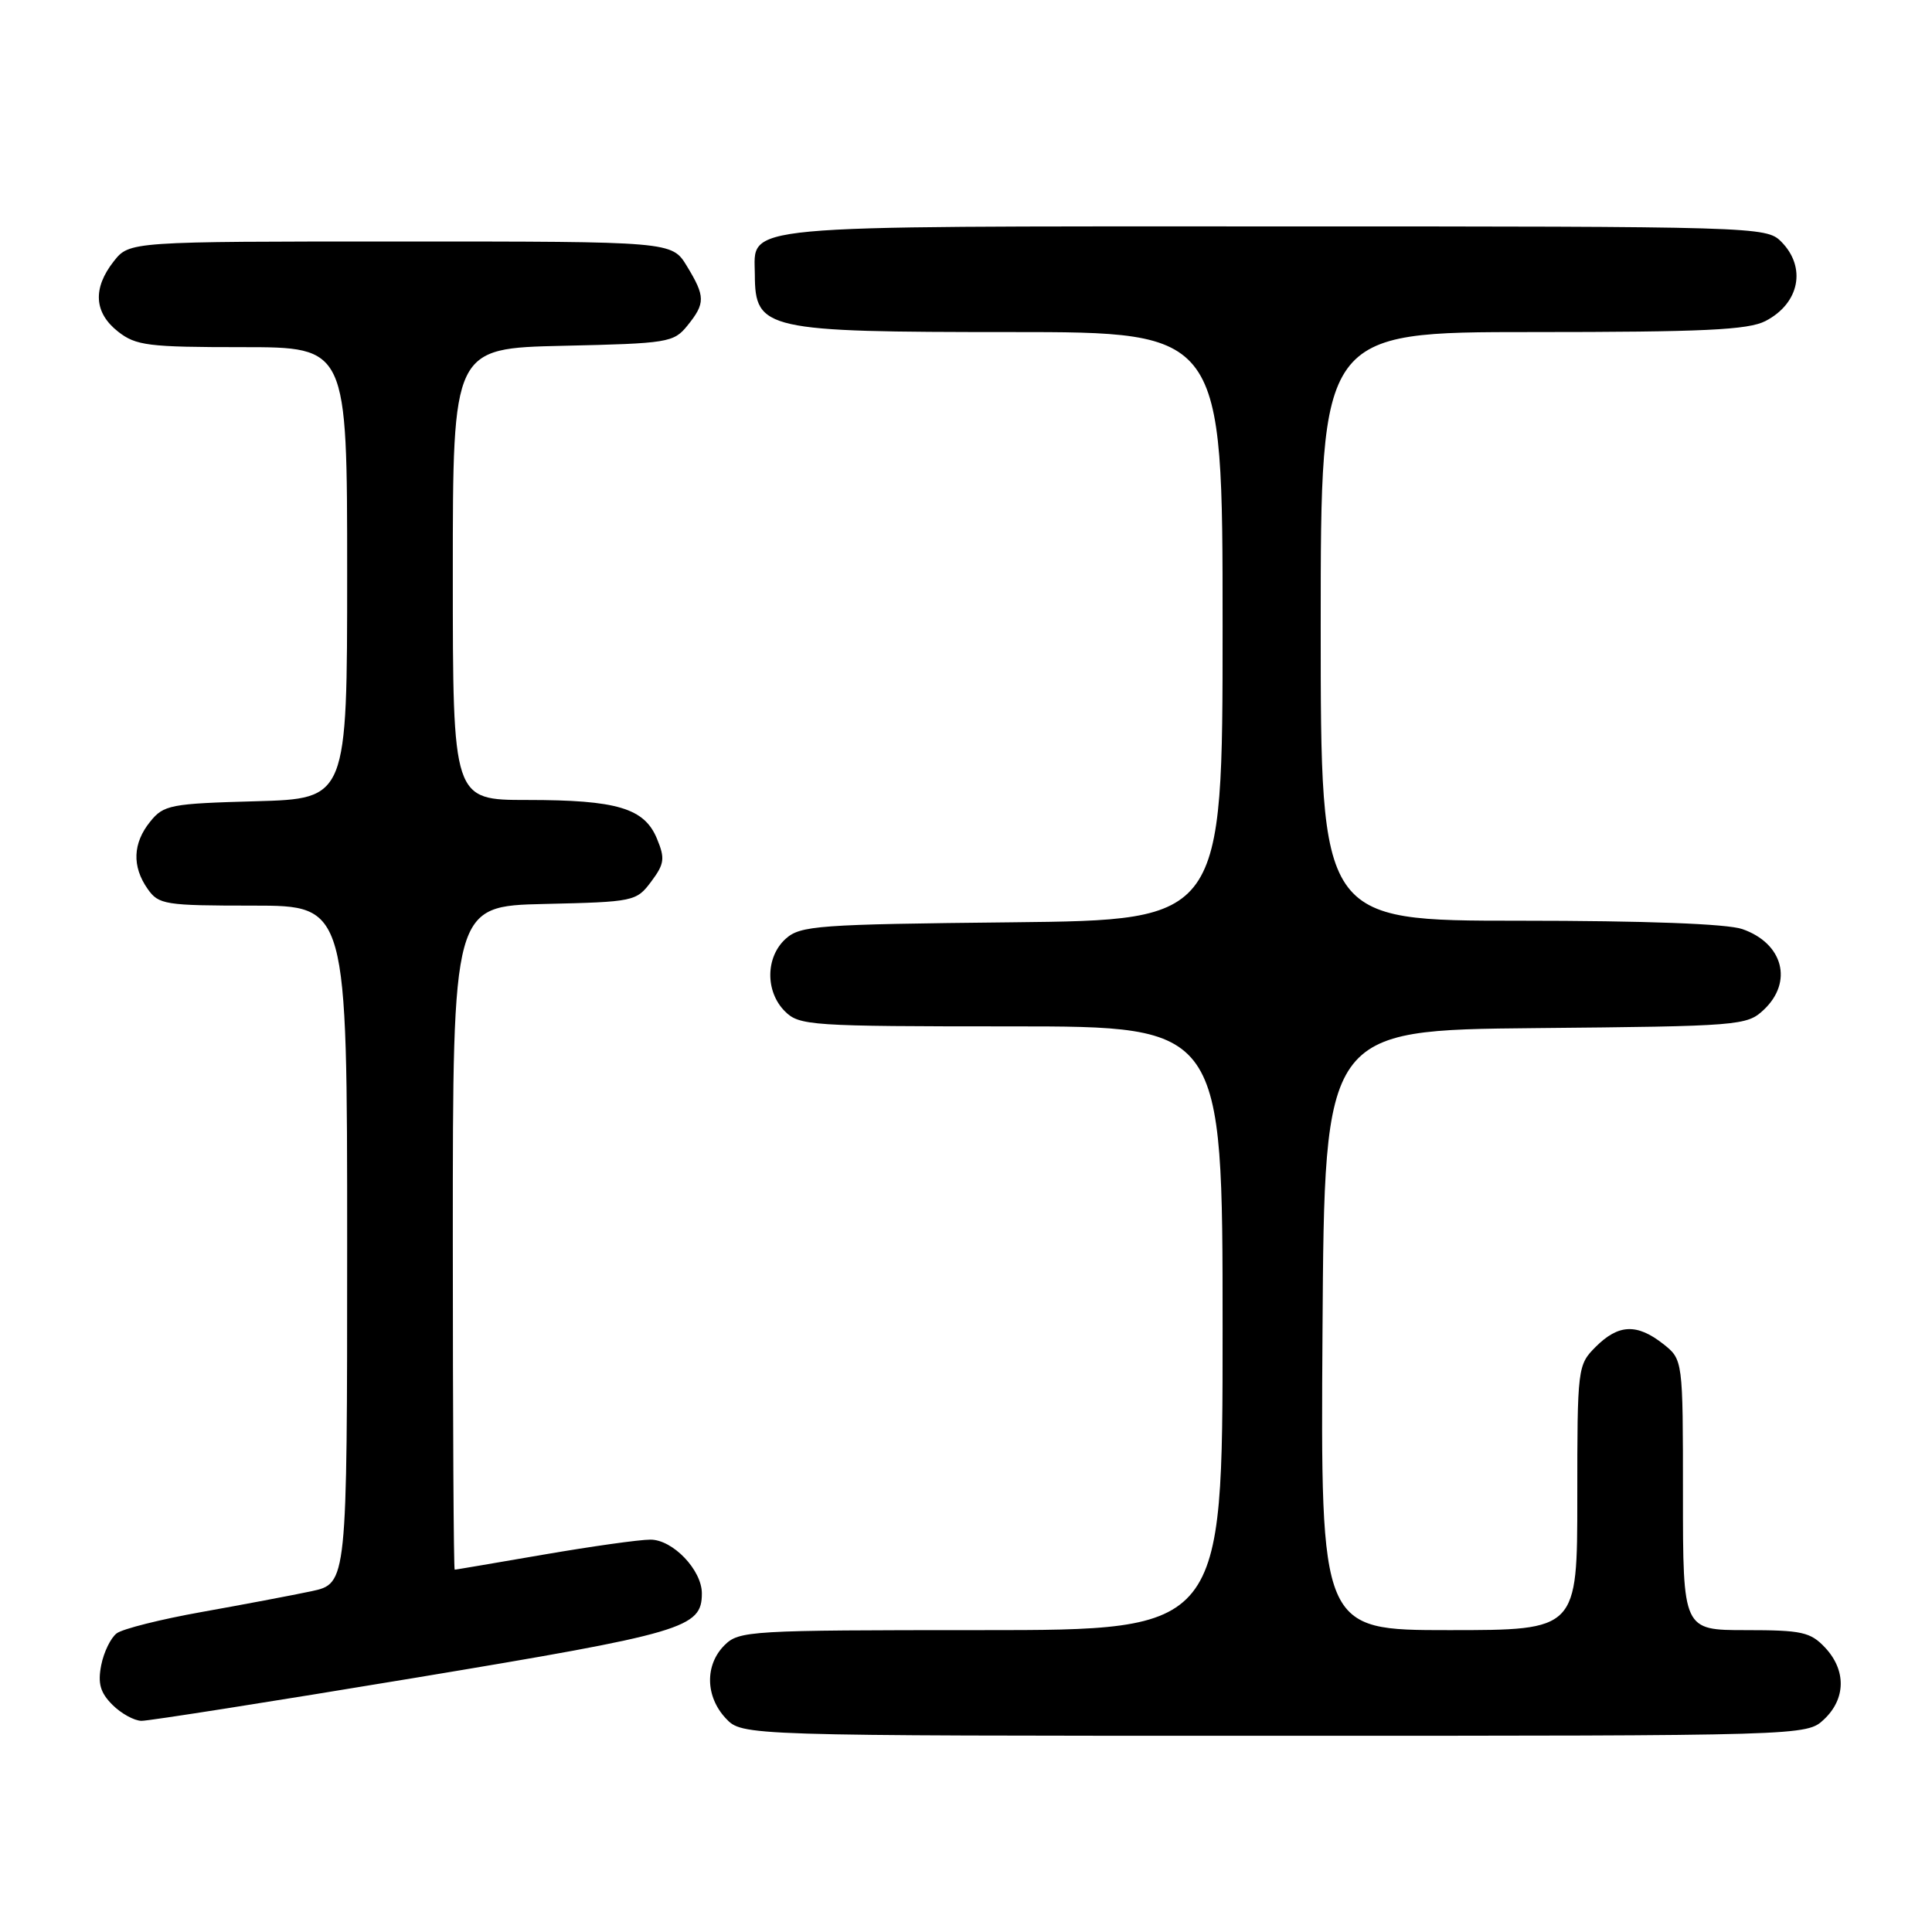 <?xml version="1.0" encoding="UTF-8" standalone="no"?>
<!DOCTYPE svg PUBLIC "-//W3C//DTD SVG 1.1//EN" "http://www.w3.org/Graphics/SVG/1.1/DTD/svg11.dtd" >
<svg xmlns="http://www.w3.org/2000/svg" xmlns:xlink="http://www.w3.org/1999/xlink" version="1.1" viewBox="0 0 256 256">
 <g >
 <path fill="currentColor"
d=" M 241.69 227.83 C 244.59 225.10 244.65 221.32 241.83 218.31 C 239.89 216.25 238.74 216.00 231.33 216.00 C 223.00 216.00 223.00 216.00 223.00 198.07 C 223.00 180.15 223.00 180.15 220.37 178.07 C 216.90 175.35 214.45 175.46 211.45 178.45 C 209.04 180.87 209.00 181.16 209.00 198.45 C 209.00 216.00 209.00 216.00 191.99 216.00 C 174.98 216.00 174.98 216.00 175.24 176.25 C 175.50 136.50 175.50 136.50 203.45 136.23 C 230.53 135.98 231.48 135.90 233.70 133.81 C 237.63 130.12 236.28 124.99 230.87 123.11 C 228.87 122.41 218.01 122.00 201.35 122.00 C 175.00 122.00 175.00 122.00 175.00 83.00 C 175.00 44.00 175.00 44.00 203.05 44.00 C 225.71 44.00 231.64 43.72 233.93 42.54 C 238.46 40.20 239.40 35.40 236.00 32.00 C 234.04 30.04 232.67 30.00 168.83 30.00 C 96.62 30.00 99.98 29.69 100.02 36.40 C 100.05 43.70 101.38 44.00 133.93 44.00 C 162.00 44.00 162.00 44.00 162.00 82.96 C 162.00 121.91 162.00 121.91 134.10 122.21 C 108.31 122.48 106.05 122.64 104.10 124.40 C 101.43 126.82 101.39 131.39 104.00 134.00 C 105.90 135.90 107.33 136.00 134.00 136.00 C 162.00 136.00 162.00 136.00 162.00 176.00 C 162.00 216.00 162.00 216.00 130.00 216.00 C 99.33 216.00 97.92 216.08 96.00 218.00 C 93.38 220.62 93.46 224.79 96.17 227.69 C 98.35 230.00 98.35 230.00 168.86 230.00 C 239.37 230.00 239.37 230.00 241.69 227.83 Z  M 54.94 222.33 C 90.71 216.39 93.00 215.72 93.00 211.13 C 93.00 208.03 89.14 204.00 86.18 204.01 C 84.70 204.01 78.33 204.91 72.00 206.00 C 65.67 207.09 60.39 207.99 60.25 207.99 C 60.11 208.00 60.00 188.21 60.00 164.03 C 60.00 120.06 60.00 120.06 72.14 119.78 C 84.01 119.51 84.33 119.44 86.29 116.81 C 88.04 114.47 88.14 113.75 87.05 111.13 C 85.38 107.08 81.75 106.00 69.85 106.00 C 60.00 106.00 60.00 106.00 60.00 76.07 C 60.00 46.15 60.00 46.15 74.59 45.82 C 88.53 45.51 89.27 45.39 91.09 43.14 C 93.48 40.18 93.47 39.29 91.01 35.25 C 89.03 32.00 89.03 32.00 53.09 32.00 C 17.15 32.00 17.15 32.00 15.07 34.63 C 12.26 38.21 12.46 41.43 15.63 43.93 C 18.01 45.80 19.62 46.00 32.13 46.00 C 46.00 46.00 46.00 46.00 46.00 75.92 C 46.00 105.83 46.00 105.83 33.91 106.17 C 22.61 106.48 21.69 106.65 19.91 108.86 C 17.59 111.72 17.47 114.80 19.56 117.78 C 21.02 119.87 21.83 120.00 33.56 120.00 C 46.00 120.00 46.00 120.00 46.00 164.92 C 46.00 209.83 46.00 209.83 41.25 210.85 C 38.64 211.40 32.09 212.64 26.71 213.60 C 21.32 214.56 16.27 215.83 15.47 216.42 C 14.68 217.01 13.75 218.92 13.41 220.65 C 12.94 223.06 13.28 224.28 14.90 225.90 C 16.05 227.05 17.79 228.01 18.75 228.02 C 19.71 228.03 36.00 225.47 54.94 222.33 Z "/>
</g>
</svg>